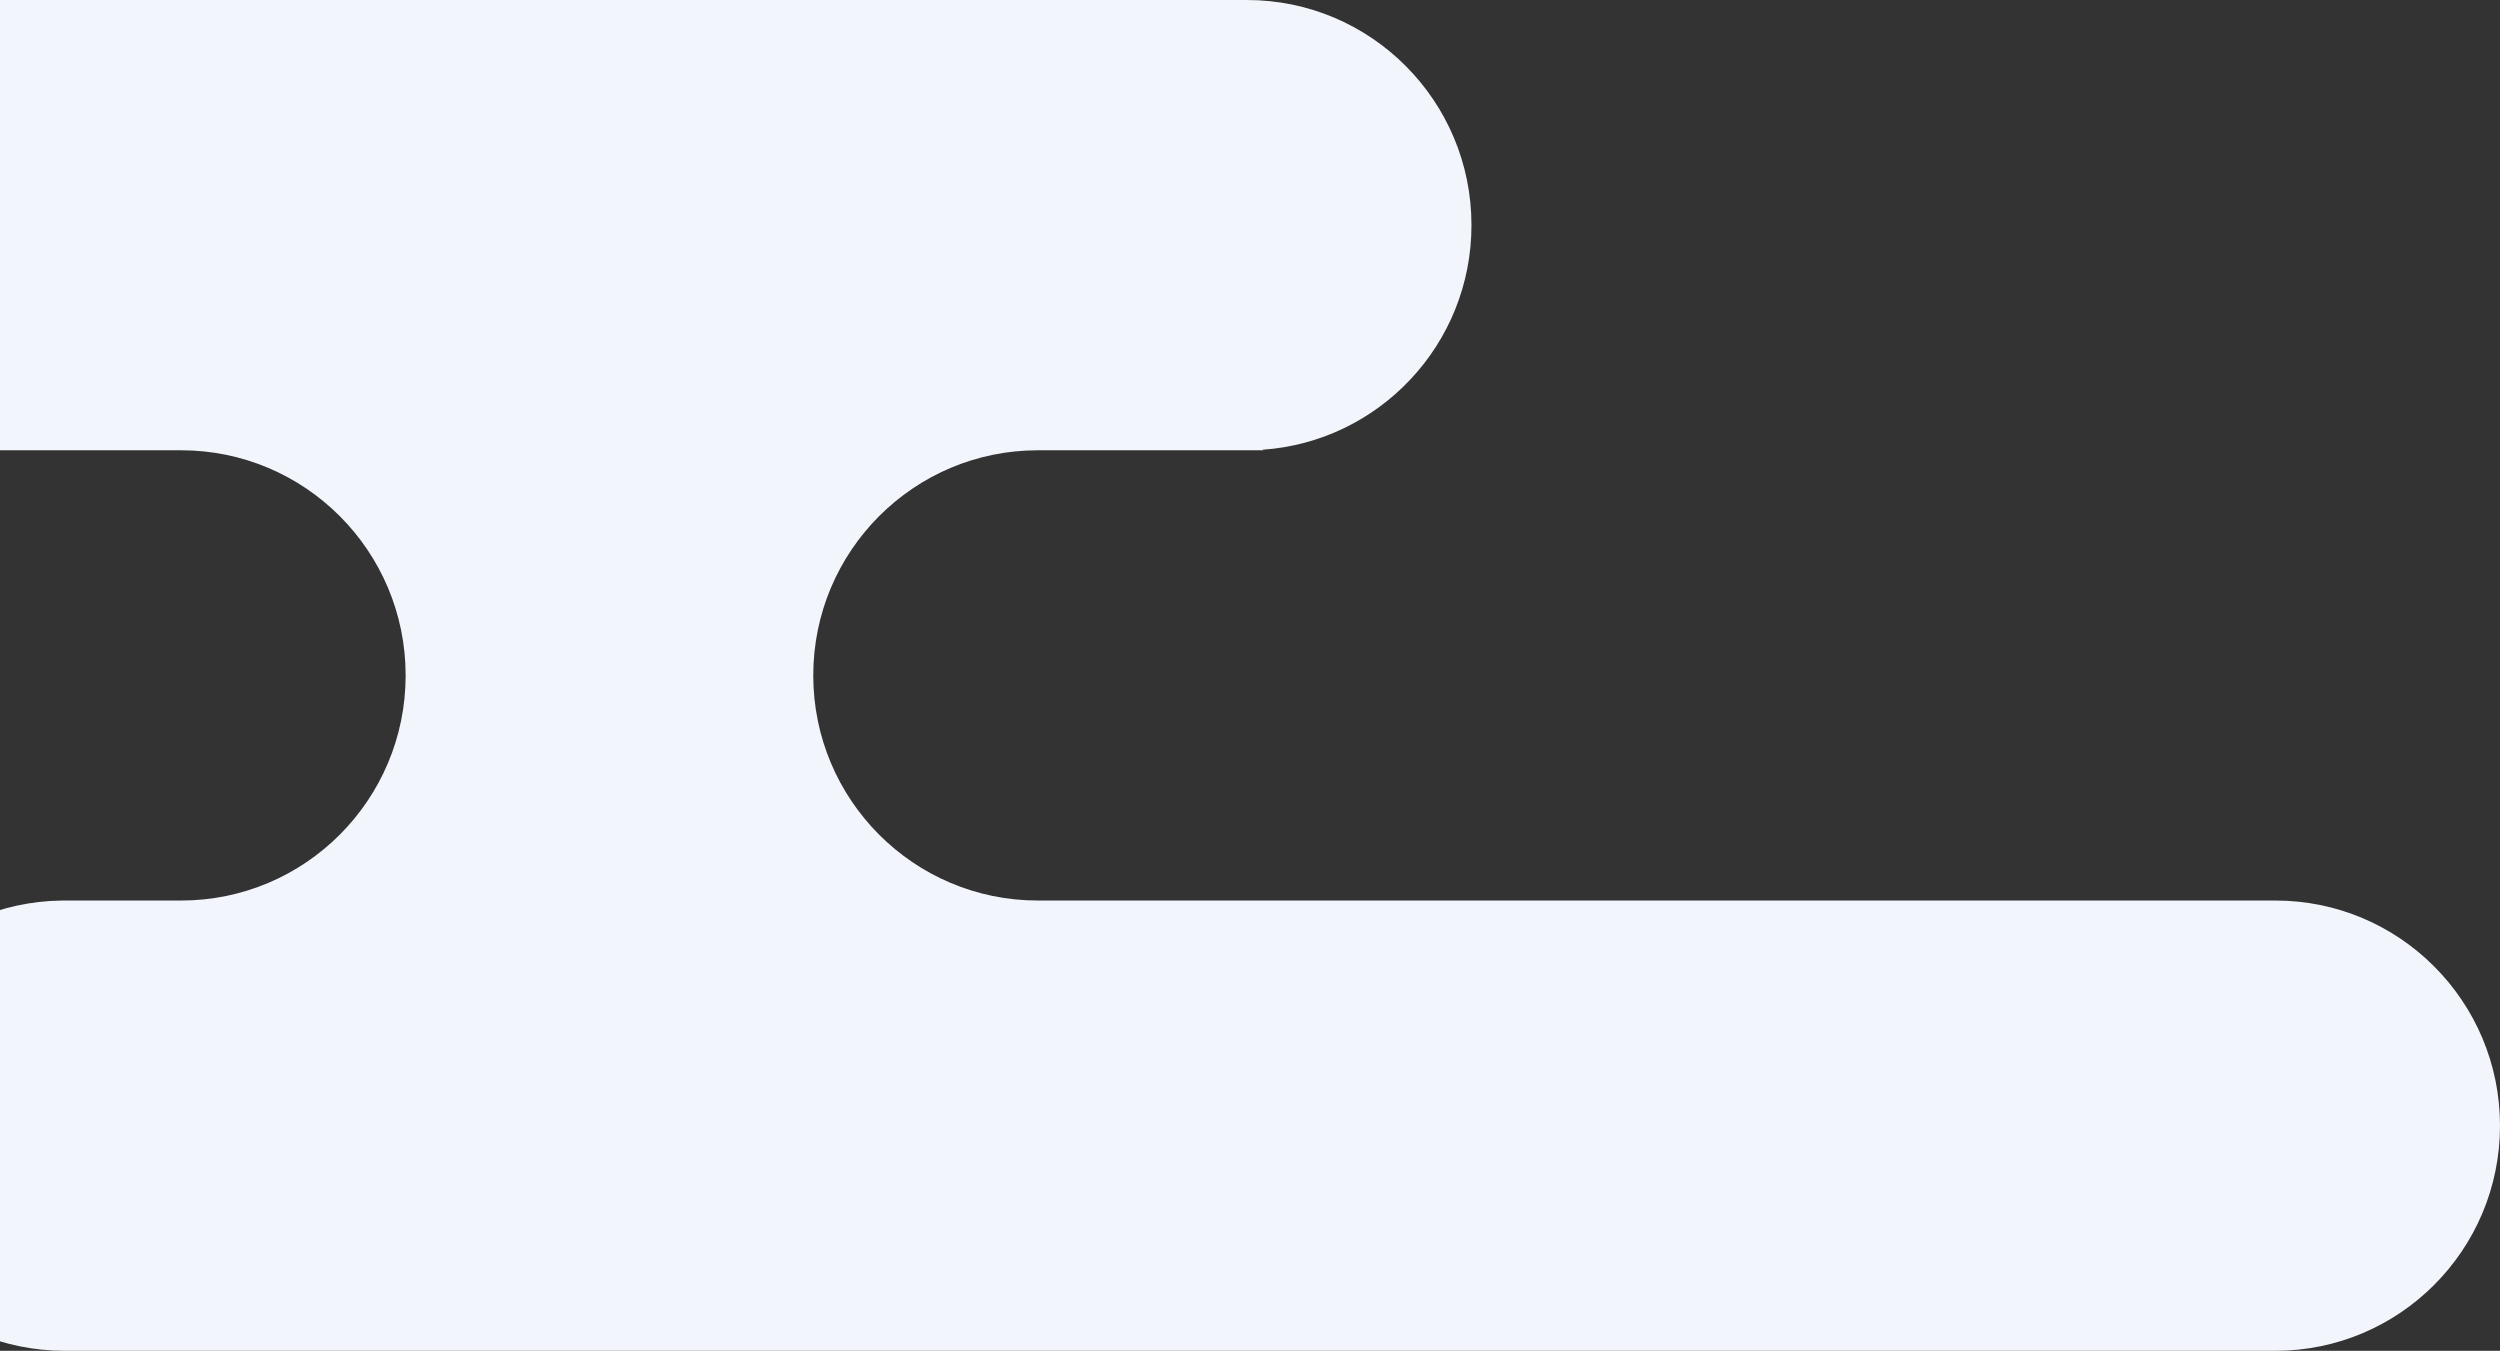 <svg width="248" height="134" viewBox="0 0 248 134" fill="none" xmlns="http://www.w3.org/2000/svg">
<rect x="0" y="0" width="248" height="134" fill="#333333" stroke="none"/>
<path d="M-105 22.333C-105 9.999 -95.024 0 -82.718 0H123.688C135.994 0 145.97 9.999 145.97 22.333C145.97 34.156 136.805 43.833 125.207 44.616C125.257 44.633 125.307 44.649 125.357 44.667H102.958C90.652 44.667 80.676 54.666 80.676 67C80.676 79.334 90.652 89.333 102.958 89.333H225.718C238.024 89.333 248 99.332 248 111.667C248 124.001 238.024 134 225.718 134H6.412C-5.894 134 -15.87 124.001 -15.87 111.667C-15.87 99.434 -6.059 89.499 6.107 89.335L6.101 89.333H17.957C30.264 89.333 40.24 79.334 40.24 67C40.24 54.666 30.264 44.667 17.957 44.667H-82.718C-95.024 44.667 -105 34.668 -105 22.333Z" fill="#F2F5FC"/>
</svg>
